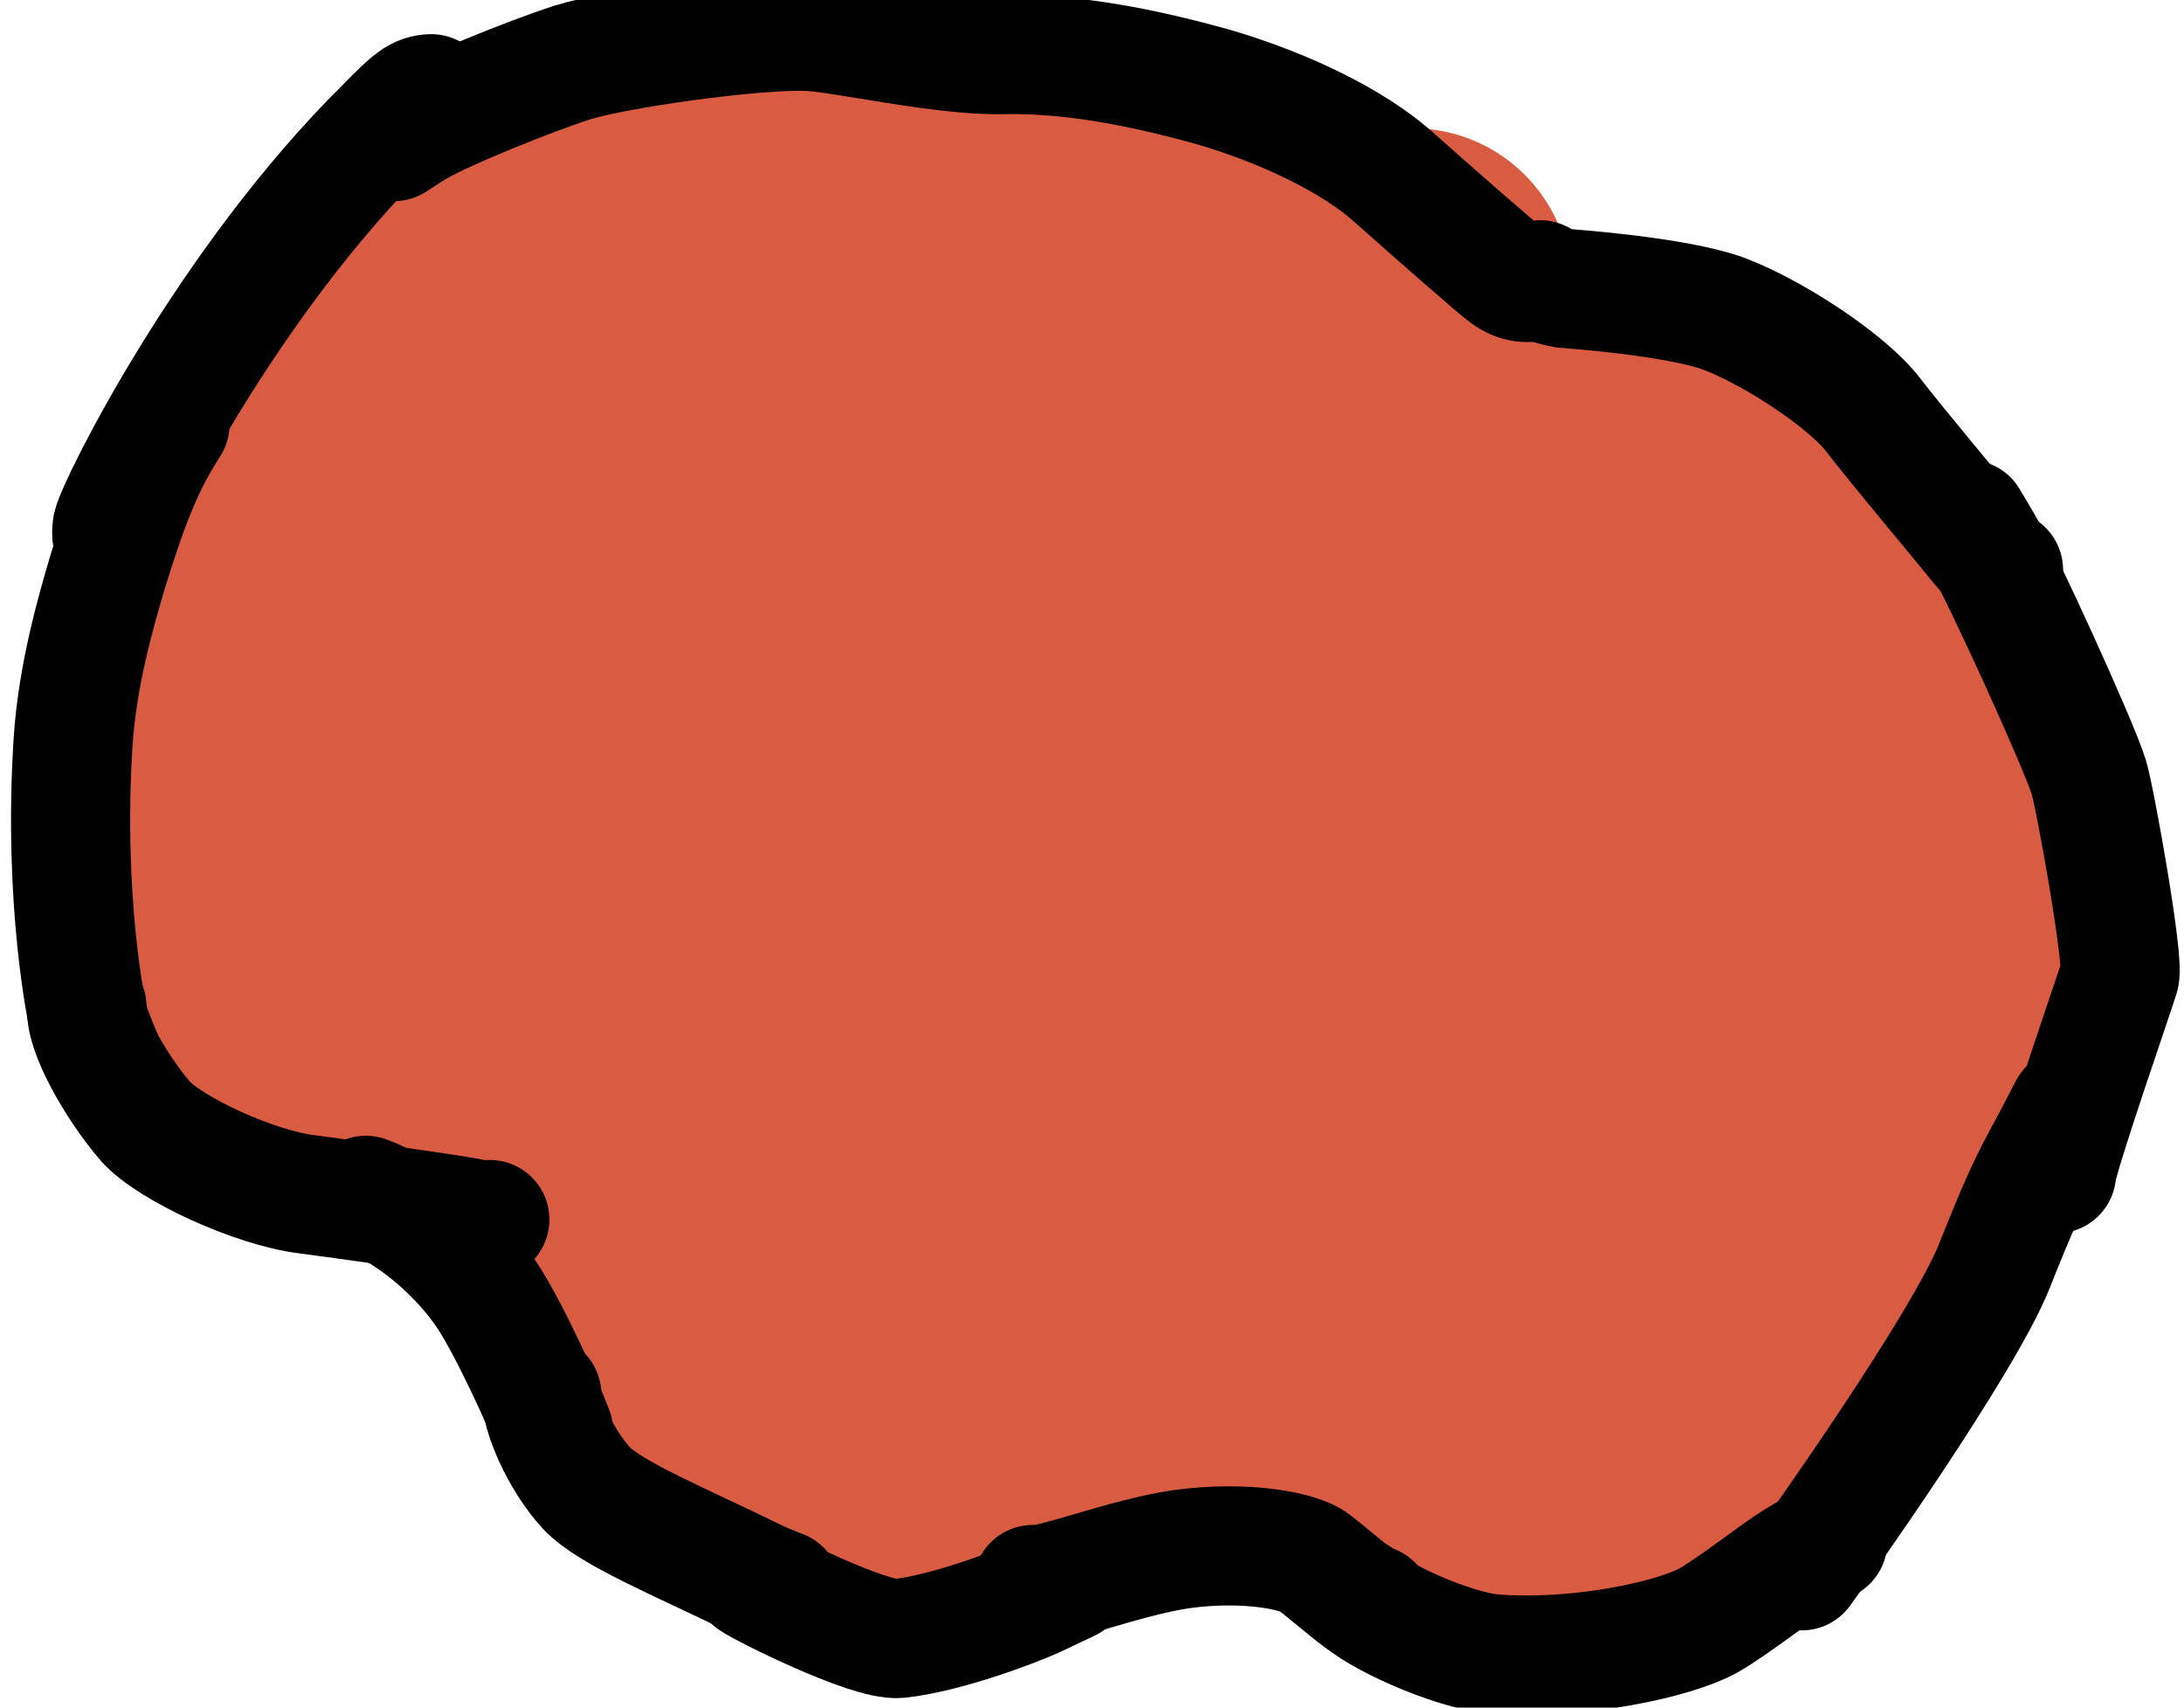 <?xml version="1.0" encoding="UTF-8" standalone="no"?>
<!DOCTYPE svg PUBLIC "-//W3C//DTD SVG 1.1//EN" "http://www.w3.org/Graphics/SVG/1.1/DTD/svg11.dtd">
<svg width="26.40" height="20.64" viewBox="0.00 0.00 110.00 86.00" xmlns="http://www.w3.org/2000/svg" xmlns:xlink="http://www.w3.org/1999/xlink">
<g stroke-linecap="round" transform="translate(-2280.00, -486.00)" id="Layer_42">
<path d="M2321.20,525.98 C2320.46,525.11 2320.23,523.27 2322.05,519.37 C2322.89,517.63 2326.62,512.95 2329.23,511.54 C2330.40,510.93 2332.95,511.29 2334.05,512.35 C2335.19,513.52 2337.17,517.88 2337.38,521.15 C2337.56,524.76 2336.29,529.60 2334.82,531.19 C2332.95,533.09 2327.78,535.22 2324.75,535.12 C2323.59,535.06 2321.39,533.60 2320.78,532.41 C2320.20,531.19 2319.98,527.54 2320.39,525.73 C2320.81,523.95 2322.48,519.96 2323.76,517.98 C2325.04,516.04 2328.14,512.69 2329.41,511.86 C2331.21,510.71 2333.49,510.02 2334.88,510.19 C2335.81,510.34 2337.27,512.42 2337.65,514.19 C2338.05,516.44 2336.83,522.15 2334.44,525.71 C2332.31,528.77 2325.94,533.78 2323.25,534.83 C2321.94,535.32 2319.87,535.52 2319.12,535.32 C2318.55,535.14 2318.12,532.87 2318.36,531.19 C2318.66,529.31 2320.52,525.31 2321.96,523.01 C2323.37,520.81 2326.83,516.93 2328.74,515.39 C2330.91,513.70 2334.96,511.91 2336.68,512.21 C2337.78,513.24 2337.72,517.40 2336.95,518.96 C2335.55,521.62 2330.95,526.63 2328.42,528.43 C2326.06,530.07 2323.07,531.02 2322.17,530.57 C2321.73,530.32 2320.90,528.13 2321.31,524.20 C2321.73,520.40 2326.32,511.17 2326.26,511.00 C2325.72,510.92 2313.71,520.16 2308.82,522.41 C2304.80,524.21 2299.98,524.54 2299.08,523.94 C2298.31,523.26 2297.66,519.59 2298.90,515.86 C2299.37,514.48 2302.09,510.07 2303.16,508.87 C2305.98,505.77 2310.53,503.49 2312.50,503.73 C2313.17,503.85 2314.18,505.53 2314.30,506.72 C2314.40,508.08 2313.09,511.36 2311.18,514.40 C2306.76,521.37 2304.66,522.61 2304.08,522.67 C2303.30,521.69 2303.21,520.57 2304.03,519.03 C2305.39,516.54 2310.30,511.49 2312.49,510.38 C2314.46,509.41 2316.41,509.60 2316.71,510.33 C2316.95,510.99 2317.01,514.67 2315.76,517.00 C2314.54,519.18 2309.54,522.72 2306.27,523.83 C2303.41,524.76 2299.51,524.73 2298.81,523.99 C2297.86,522.79 2298.33,517.56 2300.10,514.31 C2303.60,508.08 2307.04,506.75 2307.45,506.72 C2307.61,508.15 2305.11,511.03 2303.00,512.73 C2300.89,514.39 2296.68,515.96 2295.20,515.84 C2295.20,515.84 2297.39,508.64 2297.39,508.64 C2297.39,508.64 2294.97,509.28 2294.97,509.28 C2294.45,506.97 2299.73,503.74 2300.33,503.53 C2300.41,503.50 2300.73,503.41 2301.29,503.24" fill="none" stroke="rgb(217, 92, 66)" stroke-width="16.00" stroke-opacity="1.00" stroke-linejoin="round"/>
<path d="M2299.16,505.06 C2299.72,503.61 2303.24,500.46 2305.66,498.73 C2308.33,496.89 2314.33,494.82 2317.65,495.34 C2319.00,495.57 2320.87,496.43 2322.86,497.57" fill="none" stroke="rgb(217, 92, 66)" stroke-width="16.00" stroke-opacity="1.00" stroke-linejoin="round"/>
<path d="M2318.80,495.15 C2319.68,495.29 2323.95,494.18 2326.43,494.20 C2327.66,494.21 2336.30,496.53 2336.79,496.73 C2337.72,497.12 2338.83,498.08 2338.92,498.61 C2339.00,499.09 2339.17,500.28 2339.22,500.37 C2339.22,500.37 2348.86,502.99 2348.86,502.99" fill="none" stroke="rgb(217, 92, 66)" stroke-width="16.00" stroke-opacity="1.00" stroke-linejoin="round"/>
<path d="M2341.80,496.66 C2341.85,496.79 2346.81,500.33 2348.90,501.89 C2351.39,503.67 2354.43,505.15 2355.73,505.74 C2352.19,505.55 2344.16,504.52 2342.64,504.44 C2337.39,504.18 2327.17,506.99 2324.37,507.12 C2324.22,505.85 2324.52,505.13 2325.80,504.53 C2328.97,503.08 2334.53,502.56 2337.26,503.27 C2338.17,503.52 2338.75,503.88 2339.02,504.24 C2339.07,505.13 2337.70,506.45 2334.99,507.22 C2328.48,509.03 2324.03,508.11 2323.59,507.69" fill="none" stroke="rgb(217, 92, 66)" stroke-width="16.00" stroke-opacity="1.00" stroke-linejoin="round"/>
<path d="M2307.58,495.80 C2305.67,496.25 2302.24,499.38 2300.64,502.48 C2299.05,505.64 2297.69,511.82 2297.69,515.02 C2297.72,517.65 2298.53,519.40 2299.24,519.65" fill="none" stroke="rgb(217, 92, 66)" stroke-width="16.00" stroke-opacity="1.00" stroke-linejoin="round"/>
<path d="M2305.40,498.86 C2302.57,500.58 2296.80,508.71 2294.93,512.69 C2293.01,516.80 2289.90,527.58 2291.03,530.73 C2291.21,531.15 2291.99,531.87 2292.43,532.07 C2292.99,532.30 2293.81,532.34 2294.49,532.24" fill="none" stroke="rgb(217, 92, 66)" stroke-width="16.00" stroke-opacity="1.00" stroke-linejoin="round"/>
<path d="M2293.91,520.24 C2292.55,521.08 2290.48,524.37 2289.82,527.58 C2289.53,529.09 2289.63,531.81 2289.98,533.38 C2290.62,536.03 2293.22,539.34 2293.67,539.41 C2294.55,539.35 2300.38,539.21 2302.95,540.63 C2307.67,543.15 2314.26,546.73 2315.78,548.65" fill="none" stroke="rgb(217, 92, 66)" stroke-width="16.00" stroke-opacity="1.00" stroke-linejoin="round"/>
<path d="M2303.37,539.72 C2302.85,540.09 2303.16,540.97 2304.53,542.42 C2306.18,544.17 2311.39,548.35 2314.99,550.92 C2316.45,551.96 2319.40,556.45 2319.66,557.29 C2319.49,557.08 2315.29,555.46 2314.22,553.87 C2314.18,553.79 2314.15,553.77 2314.13,553.81 C2314.13,553.81 2315.05,555.95 2315.05,555.95 C2315.05,555.95 2319.16,557.94 2319.16,557.94 C2319.06,556.66 2310.96,543.79 2309.84,541.62 C2307.13,536.31 2304.26,527.89 2304.10,525.50 C2304.95,525.55 2305.52,525.91 2306.32,527.16 C2311.25,534.82 2315.90,538.23 2316.04,538.35 C2316.03,538.39 2311.86,536.87 2310.42,536.08 C2305.92,533.54 2305.06,529.81 2305.20,529.57 C2305.20,529.57 2306.43,529.28 2306.43,529.28 C2312.20,534.31 2319.96,550.14 2320.22,552.17 C2320.35,553.38 2319.91,554.39 2318.96,555.52 C2320.72,555.94 2321.43,556.20 2321.79,556.63 C2322.11,557.03 2323.92,559.74 2323.60,560.01 C2323.46,560.12 2323.07,560.51 2322.41,561.18 C2322.41,561.18 2325.97,561.33 2325.97,561.33 C2326.98,560.31 2330.31,559.33 2331.29,558.00 C2332.21,556.73 2338.28,551.15 2338.70,550.24 C2338.81,549.99 2338.95,549.55 2339.13,548.93" fill="none" stroke="rgb(217, 92, 66)" stroke-width="16.00" stroke-opacity="1.00" stroke-linejoin="round"/>
<path d="M2329.17,558.53 C2328.22,559.54 2327.75,560.12 2327.74,560.25 C2327.75,560.57 2336.70,556.67 2337.05,556.44 C2337.95,555.85 2337.90,554.80 2337.84,554.55 C2337.84,554.55 2332.11,560.24 2332.11,560.24 C2332.11,560.24 2341.83,552.93 2341.83,552.93 C2339.74,553.26 2335.15,553.28 2332.55,552.62 C2330.19,551.99 2326.99,550.33 2326.42,549.33 C2325.70,547.93 2326.01,545.08 2327.27,543.31 C2328.69,541.42 2333.54,538.08 2335.61,537.85 C2337.42,537.71 2338.93,539.07 2339.16,540.06 C2339.35,541.02 2338.91,543.89 2337.45,545.54 C2336.06,547.06 2331.10,548.34 2329.36,547.63 C2328.57,547.27 2327.64,545.91 2327.41,544.78 C2327.19,543.35 2327.65,540.78 2328.46,539.52 C2329.79,537.50 2333.71,535.13 2336.60,534.63 C2340.16,534.05 2347.53,534.95 2349.66,536.19 C2350.30,536.60 2350.92,537.54 2350.98,538.26 C2351.09,540.40 2349.05,543.93 2347.98,544.50 C2346.38,545.29 2343.64,544.69 2342.32,543.42 C2341.12,542.16 2338.53,535.93 2338.63,532.35 C2338.78,529.16 2342.37,521.69 2344.79,519.08 C2346.19,517.62 2349.03,515.73 2350.35,515.41 C2351.44,515.17 2353.15,515.42 2353.59,515.78 C2354.69,516.86 2356.28,521.16 2355.89,524.06 C2355.55,526.42 2353.77,529.20 2352.88,529.31 C2352.43,529.33 2350.78,528.29 2349.17,525.51 C2347.26,522.15 2346.34,516.82 2347.08,515.05 C2347.70,513.79 2351.55,511.86 2354.34,512.31 C2355.35,512.48 2357.81,513.47 2360.26,514.54 C2360.41,514.61 2360.85,514.80 2360.70,514.74" fill="none" stroke="rgb(217, 92, 66)" stroke-width="16.00" stroke-opacity="1.00" stroke-linejoin="round"/>
<path d="M2351.14,500.46 C2351.14,501.40 2351.26,502.22 2351.61,502.68 C2351.73,502.84 2352.03,503.16 2352.52,503.65" fill="none" stroke="rgb(217, 92, 66)" stroke-width="16.00" stroke-opacity="1.00" stroke-linejoin="round"/>
<path d="M2358.08,508.51 C2359.26,507.79 2362.83,508.23 2365.44,508.99 C2367.20,509.52 2370.19,511.10 2371.04,513.03 C2371.38,513.82 2371.52,515.70 2371.50,516.53" fill="none" stroke="rgb(217, 92, 66)" stroke-width="16.00" stroke-opacity="1.00" stroke-linejoin="round"/>
<path d="M2367.53,510.30 C2368.56,510.99 2372.08,514.39 2372.66,516.50 C2374.60,523.71 2377.92,533.35 2376.99,535.11 C2376.72,534.13 2376.72,529.29 2376.36,527.36 C2376.27,526.92 2375.08,521.23 2375.05,520.59 C2375.05,520.59 2379.13,541.34 2379.13,541.34 C2379.13,541.34 2380.54,536.56 2380.54,536.56 C2380.54,536.56 2375.46,547.80 2375.46,547.80 C2375.46,547.80 2377.15,543.01 2377.15,543.01 C2377.15,543.01 2368.51,556.80 2368.51,556.80 C2367.01,556.71 2372.90,548.47 2373.88,547.60 C2373.88,547.60 2363.80,560.86 2363.80,560.86 C2363.80,560.86 2368.48,555.19 2368.48,555.19 C2369.42,556.95 2362.96,562.11 2362.68,561.97 C2362.68,561.97 2369.00,554.79 2369.00,554.79 C2369.51,555.64 2367.62,559.26 2366.28,560.18 C2364.68,561.12 2358.64,561.89 2357.34,561.02 C2356.83,560.63 2356.72,559.05 2357.24,558.02 C2358.84,555.00 2361.20,554.86 2361.54,554.98 C2361.81,555.71 2361.25,557.47 2360.15,558.68 C2358.99,559.92 2356.09,561.40 2354.64,561.50 C2353.30,561.56 2351.80,560.30 2351.70,559.22 C2351.63,558.14 2352.86,556.02 2353.97,555.59 C2355.35,555.11 2358.33,556.02 2359.54,557.37 C2360.51,558.50 2361.29,560.86 2361.16,561.72 C2360.52,562.42 2358.35,563.11 2356.88,563.06 C2355.29,562.98 2352.59,561.47 2351.91,560.45 C2351.39,559.64 2352.03,558.08 2353.02,557.65 C2355.72,556.49 2358.13,556.80 2358.33,557.00 C2358.57,557.57 2357.84,558.79 2356.60,559.36 C2355.25,559.95 2351.71,560.22 2350.33,559.53 C2348.85,558.75 2346.38,555.68 2345.93,554.48 C2345.59,553.51 2345.93,551.51 2346.71,550.21 C2347.64,548.74 2351.25,546.11 2353.92,545.64 C2355.34,545.41 2356.68,545.79 2357.56,546.45 C2358.55,548.59 2357.78,552.14 2356.55,553.48 C2355.77,554.26 2352.74,554.99 2351.64,554.51 C2350.62,554.04 2349.34,551.23 2349.38,548.70 C2349.46,546.23 2352.42,539.86 2354.61,537.64 C2355.62,536.65 2358.48,535.54 2359.90,535.54 C2361.23,535.57 2363.53,536.66 2364.22,537.65 C2365.00,538.84 2365.38,542.83 2364.26,546.25 C2363.57,548.26 2362.05,551.45 2361.24,552.43 C2360.42,553.40 2359.11,554.04 2358.22,554.16 C2357.63,553.92 2356.61,552.28 2356.07,550.36 C2355.44,548.04 2355.23,543.27 2355.50,540.49 C2355.79,537.71 2357.24,532.15 2358.30,529.70 C2359.23,527.57 2361.77,523.67 2362.73,522.86 C2363.63,522.13 2365.41,521.72 2365.87,521.93 C2366.39,522.22 2367.44,524.55 2367.84,526.73 C2368.21,528.88 2368.16,534.80 2367.81,537.07 C2367.47,539.20 2366.32,543.15 2365.10,545.10 C2364.07,545.12 2363.58,544.92 2363.31,544.16 C2362.10,540.67 2362.10,531.41 2363.48,527.09 C2364.25,524.78 2366.32,521.59 2367.46,521.56 C2367.96,521.57 2368.34,521.66 2368.60,521.81 C2368.77,521.92 2369.06,522.21 2369.46,522.67" fill="none" stroke="rgb(217, 92, 66)" stroke-width="16.00" stroke-opacity="1.00" stroke-linejoin="round"/>
</g>
<g stroke-linecap="round" transform="translate(-2280.00, -486.00)" id="Layer_50">
<path d="M2301.72,490.72 C2301.10,490.75 2300.78,490.96 2299.42,492.36 C2291.44,500.24 2285.89,511.43 2285.65,512.52 C2285.63,512.63 2285.62,512.77 2285.63,512.93" fill="none" stroke="rgb(0, 0, 0)" stroke-width="6.00" stroke-opacity="1.00" stroke-linejoin="round"/>
<path d="M2288.56,507.37 C2287.26,509.38 2286.52,511.25 2285.42,514.80 C2284.84,516.77 2283.90,519.98 2283.68,523.38 C2283.17,531.41 2284.39,537.17 2284.47,537.41 C2284.57,537.75 2284.79,538.33 2285.13,539.15" fill="none" stroke="rgb(0, 0, 0)" stroke-width="6.00" stroke-opacity="1.00" stroke-linejoin="round"/>
<path d="M2284.38,536.71 C2284.19,537.83 2285.81,540.71 2287.33,542.48 C2288.57,543.86 2292.83,545.83 2295.47,546.15 C2296.05,546.22 2302.86,547.15 2303.85,547.37 C2304.17,547.44 2304.44,547.46 2304.67,547.42" fill="none" stroke="rgb(0, 0, 0)" stroke-width="6.00" stroke-opacity="1.00" stroke-linejoin="round"/>
<path d="M2298.43,546.20 C2300.87,547.11 2303.27,549.32 2304.56,551.28 C2305.72,553.07 2307.39,556.77 2307.88,558.07" fill="none" stroke="rgb(0, 0, 0)" stroke-width="6.00" stroke-opacity="1.00" stroke-linejoin="round"/>
<path d="M2307.29,556.24 C2307.19,557.10 2308.20,559.50 2309.55,560.96 C2310.77,562.23 2314.21,563.63 2318.03,565.50 C2318.43,565.69 2318.87,565.88 2319.36,566.06" fill="none" stroke="rgb(0, 0, 0)" stroke-width="6.00" stroke-opacity="1.00" stroke-linejoin="round"/>
<path d="M2317.90,565.60 C2318.32,565.92 2323.75,568.65 2325.26,568.52 C2327.60,568.27 2331.00,566.99 2332.13,566.48 C2332.42,566.34 2333.00,566.07 2333.86,565.66" fill="none" stroke="rgb(0, 0, 0)" stroke-width="6.00" stroke-opacity="1.00" stroke-linejoin="round"/>
<path d="M2332.02,565.80 C2332.85,565.95 2336.70,564.42 2339.51,564.02 C2342.71,563.58 2345.43,564.10 2346.18,564.68 C2346.78,565.14 2348.35,566.49 2348.61,566.61 C2348.68,566.65 2348.86,566.71 2349.14,566.81" fill="none" stroke="rgb(0, 0, 0)" stroke-width="6.00" stroke-opacity="1.00" stroke-linejoin="round"/>
<path d="M2348.38,566.40 C2349.25,567.35 2353.11,569.10 2355.19,569.29 C2359.53,569.63 2364.42,568.55 2366.12,567.57 C2367.19,566.95 2369.38,565.28 2370.06,564.83 C2370.41,564.59 2371.08,564.19 2372.06,563.64" fill="none" stroke="rgb(0, 0, 0)" stroke-width="6.00" stroke-opacity="1.00" stroke-linejoin="round"/>
<path d="M2370.75,565.11 C2371.70,563.81 2378.90,553.64 2380.44,549.78 C2381.71,546.60 2382.13,545.67 2383.28,543.57 C2383.50,543.16 2383.80,542.58 2384.20,541.81" fill="none" stroke="rgb(0, 0, 0)" stroke-width="6.00" stroke-opacity="1.00" stroke-linejoin="round"/>
<path d="M2383.58,545.11 C2383.57,544.43 2386.52,535.95 2386.76,535.15 C2386.99,534.36 2385.53,526.19 2385.20,525.12 C2384.65,523.38 2380.76,514.88 2379.88,513.41 C2379.64,512.99 2379.39,512.58 2379.14,512.16" fill="none" stroke="rgb(0, 0, 0)" stroke-width="6.00" stroke-opacity="1.00" stroke-linejoin="round"/>
<path d="M2380.91,514.70 C2380.41,514.34 2379.57,513.30 2379.25,512.90 C2378.87,512.42 2375.41,508.29 2374.35,506.90 C2373.04,505.18 2369.29,502.73 2366.82,501.80 C2364.40,500.91 2358.87,500.53 2358.83,500.53 C2358.51,500.48 2358.05,500.35 2357.46,500.15" fill="none" stroke="rgb(0, 0, 0)" stroke-width="6.00" stroke-opacity="1.00" stroke-linejoin="round"/>
<path d="M2357.57,500.09 C2357.02,500.32 2356.44,500.28 2355.85,499.84 C2355.37,499.49 2352.35,496.84 2350.10,494.84 C2348.20,493.17 2344.92,491.51 2341.18,490.40 C2337.42,489.35 2333.88,488.68 2330.50,488.75 C2327.45,488.82 2322.45,487.65 2320.69,487.58 C2317.96,487.48 2311.01,488.46 2308.82,489.15 C2306.71,489.83 2302.40,491.57 2300.99,492.40 C2300.75,492.54 2300.37,492.78 2299.84,493.13" fill="none" stroke="rgb(0, 0, 0)" stroke-width="6.00" stroke-opacity="1.00" stroke-linejoin="round"/>
</g>
</svg>
